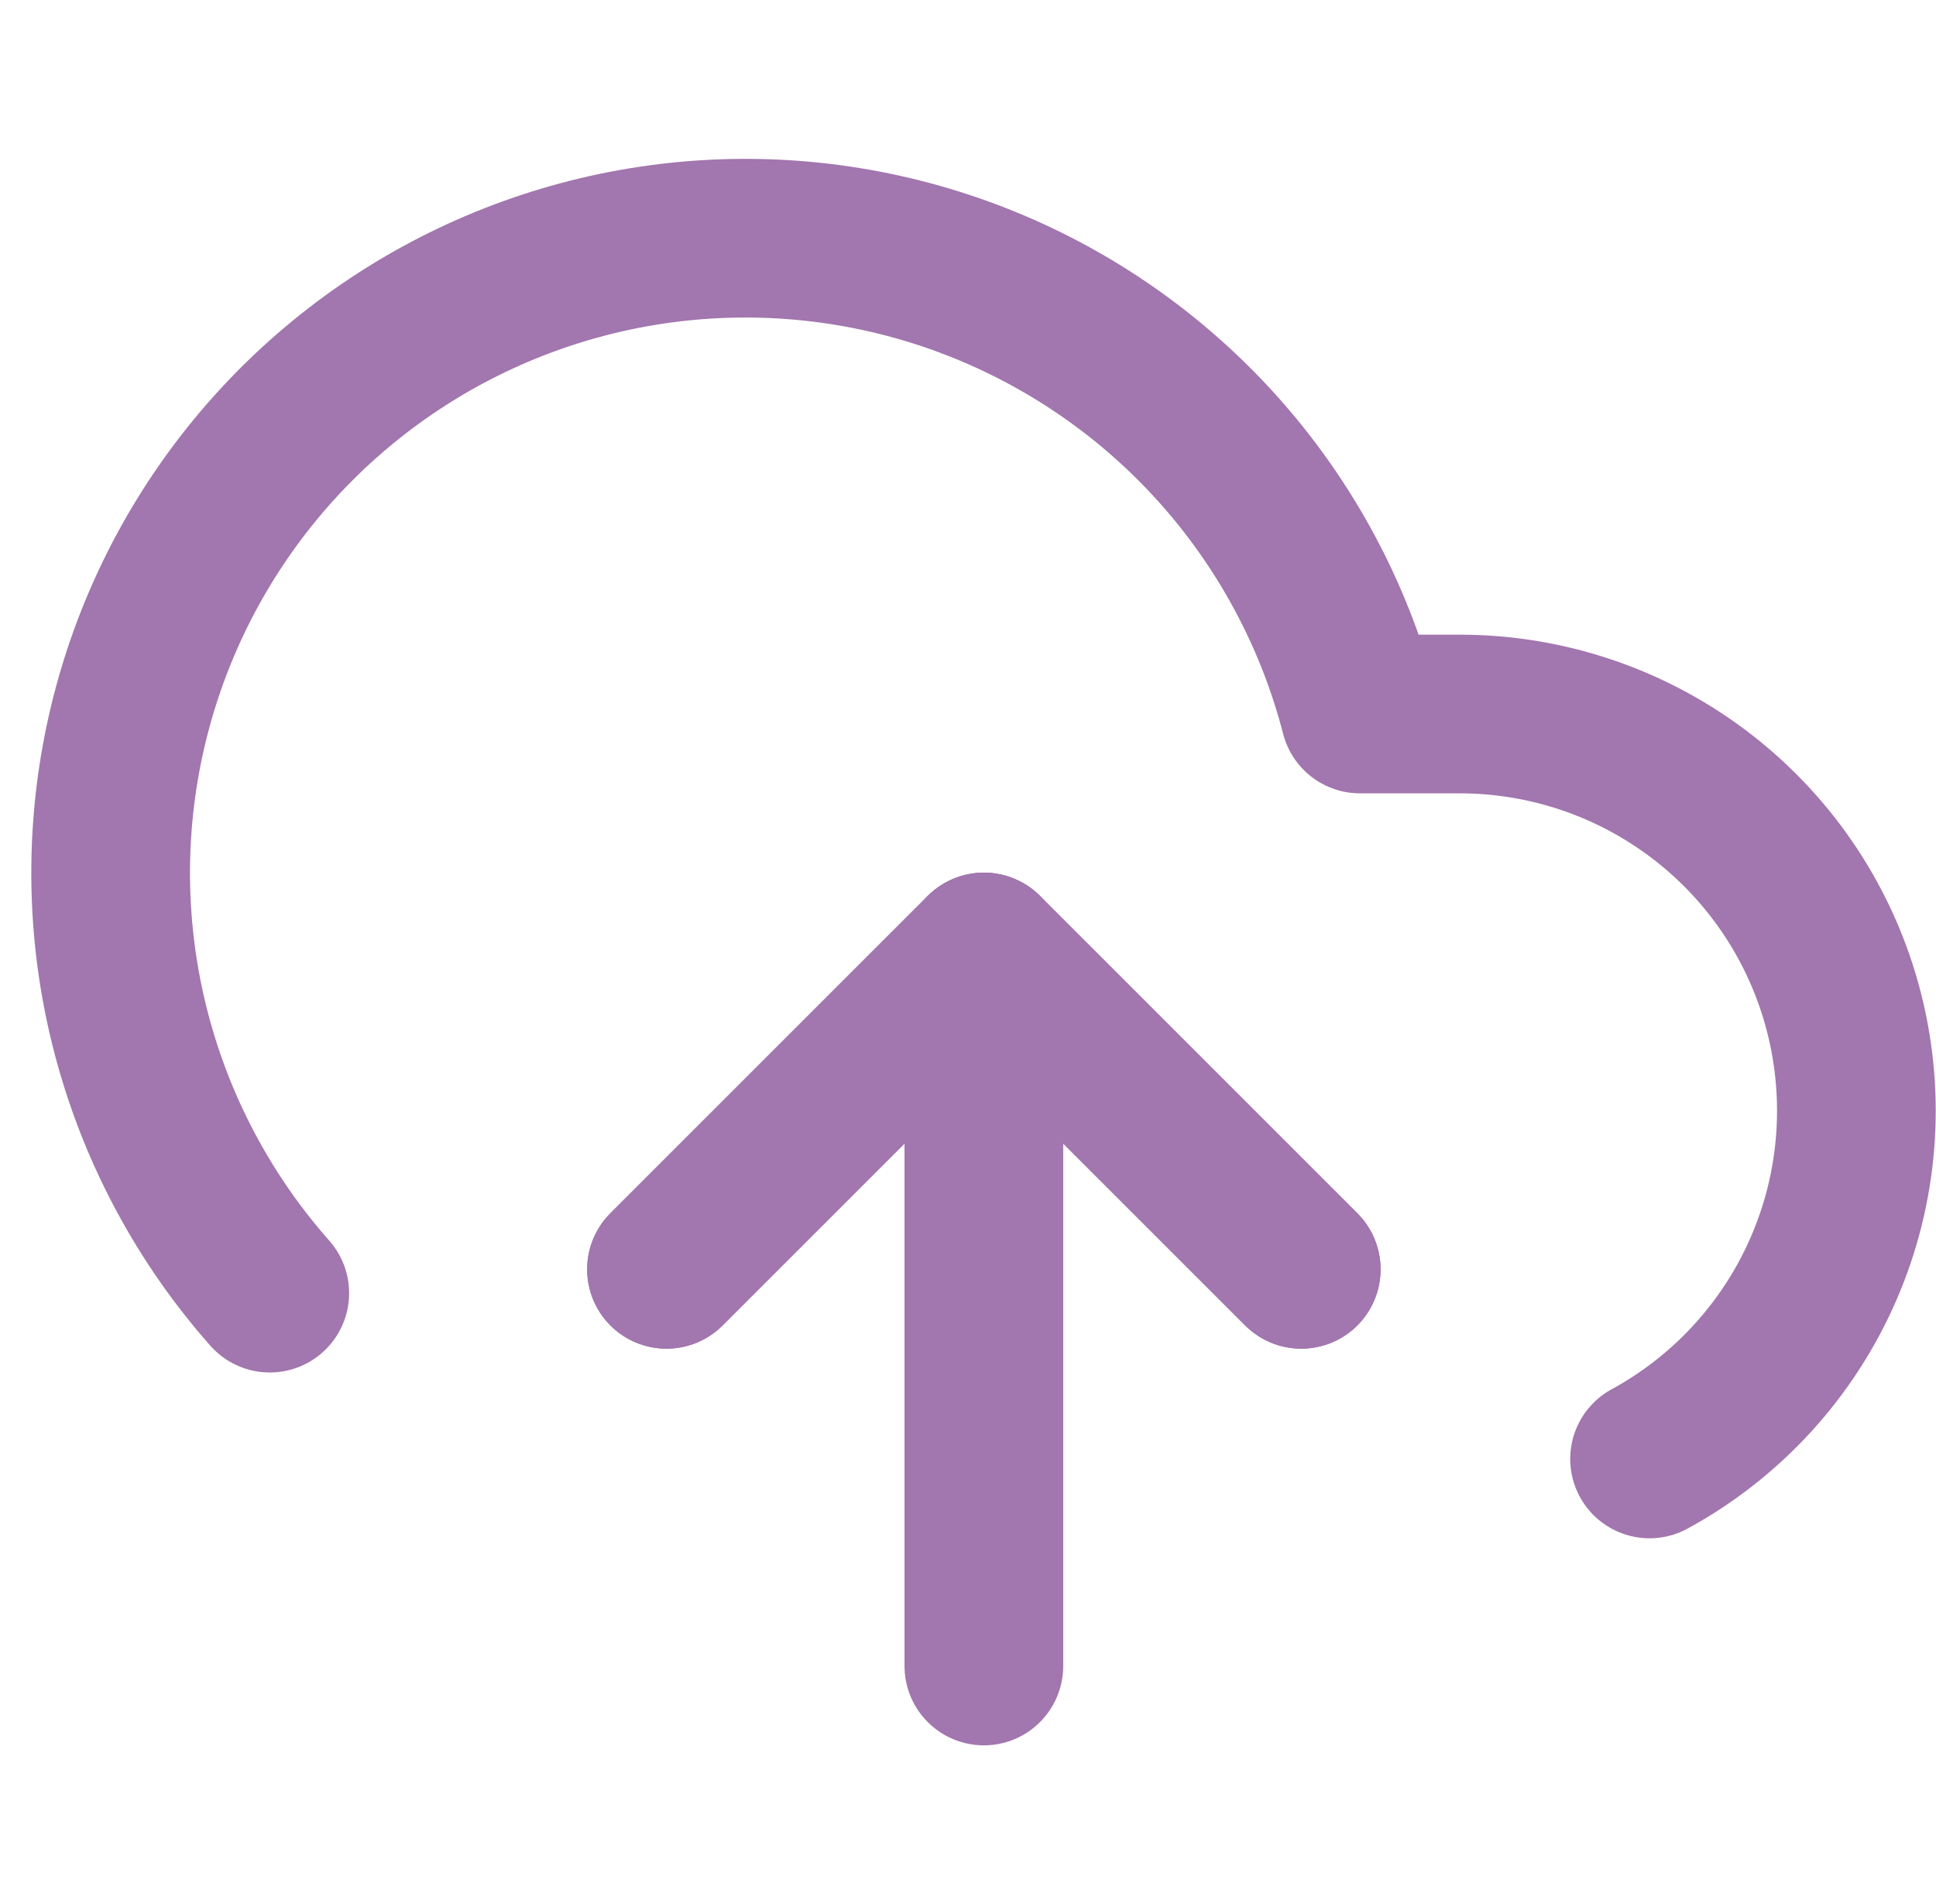 <svg width="61" height="60" viewBox="0 0 61 60" fill="none" xmlns="http://www.w3.org/2000/svg">
<path d="M41 40L31 30L21 40" stroke="#A276AE" stroke-width="5" stroke-linecap="round" stroke-linejoin="round"/>
<path d="M31 30V52.5" stroke="#A276AE" stroke-width="5" stroke-linecap="round" stroke-linejoin="round"/>
<path d="M51.975 45.975C54.413 44.646 56.34 42.542 57.45 39.996C58.56 37.451 58.79 34.608 58.105 31.917C57.42 29.225 55.859 26.839 53.667 25.134C51.474 23.428 48.777 22.502 46 22.5H42.85C42.093 19.573 40.683 16.856 38.725 14.552C36.767 12.249 34.312 10.42 31.545 9.201C28.778 7.983 25.771 7.408 22.75 7.52C19.729 7.631 16.773 8.426 14.103 9.844C11.433 11.262 9.12 13.268 7.336 15.709C5.553 18.15 4.347 20.964 3.807 23.938C3.268 26.913 3.41 29.971 4.223 32.883C5.036 35.795 6.498 38.485 8.5 40.75" stroke="#A276AE" stroke-width="5" stroke-linecap="round" stroke-linejoin="round"/>
<path d="M41 40L31 30L21 40" stroke="#A276AE" stroke-width="5" stroke-linecap="round" stroke-linejoin="round"/>
</svg>
